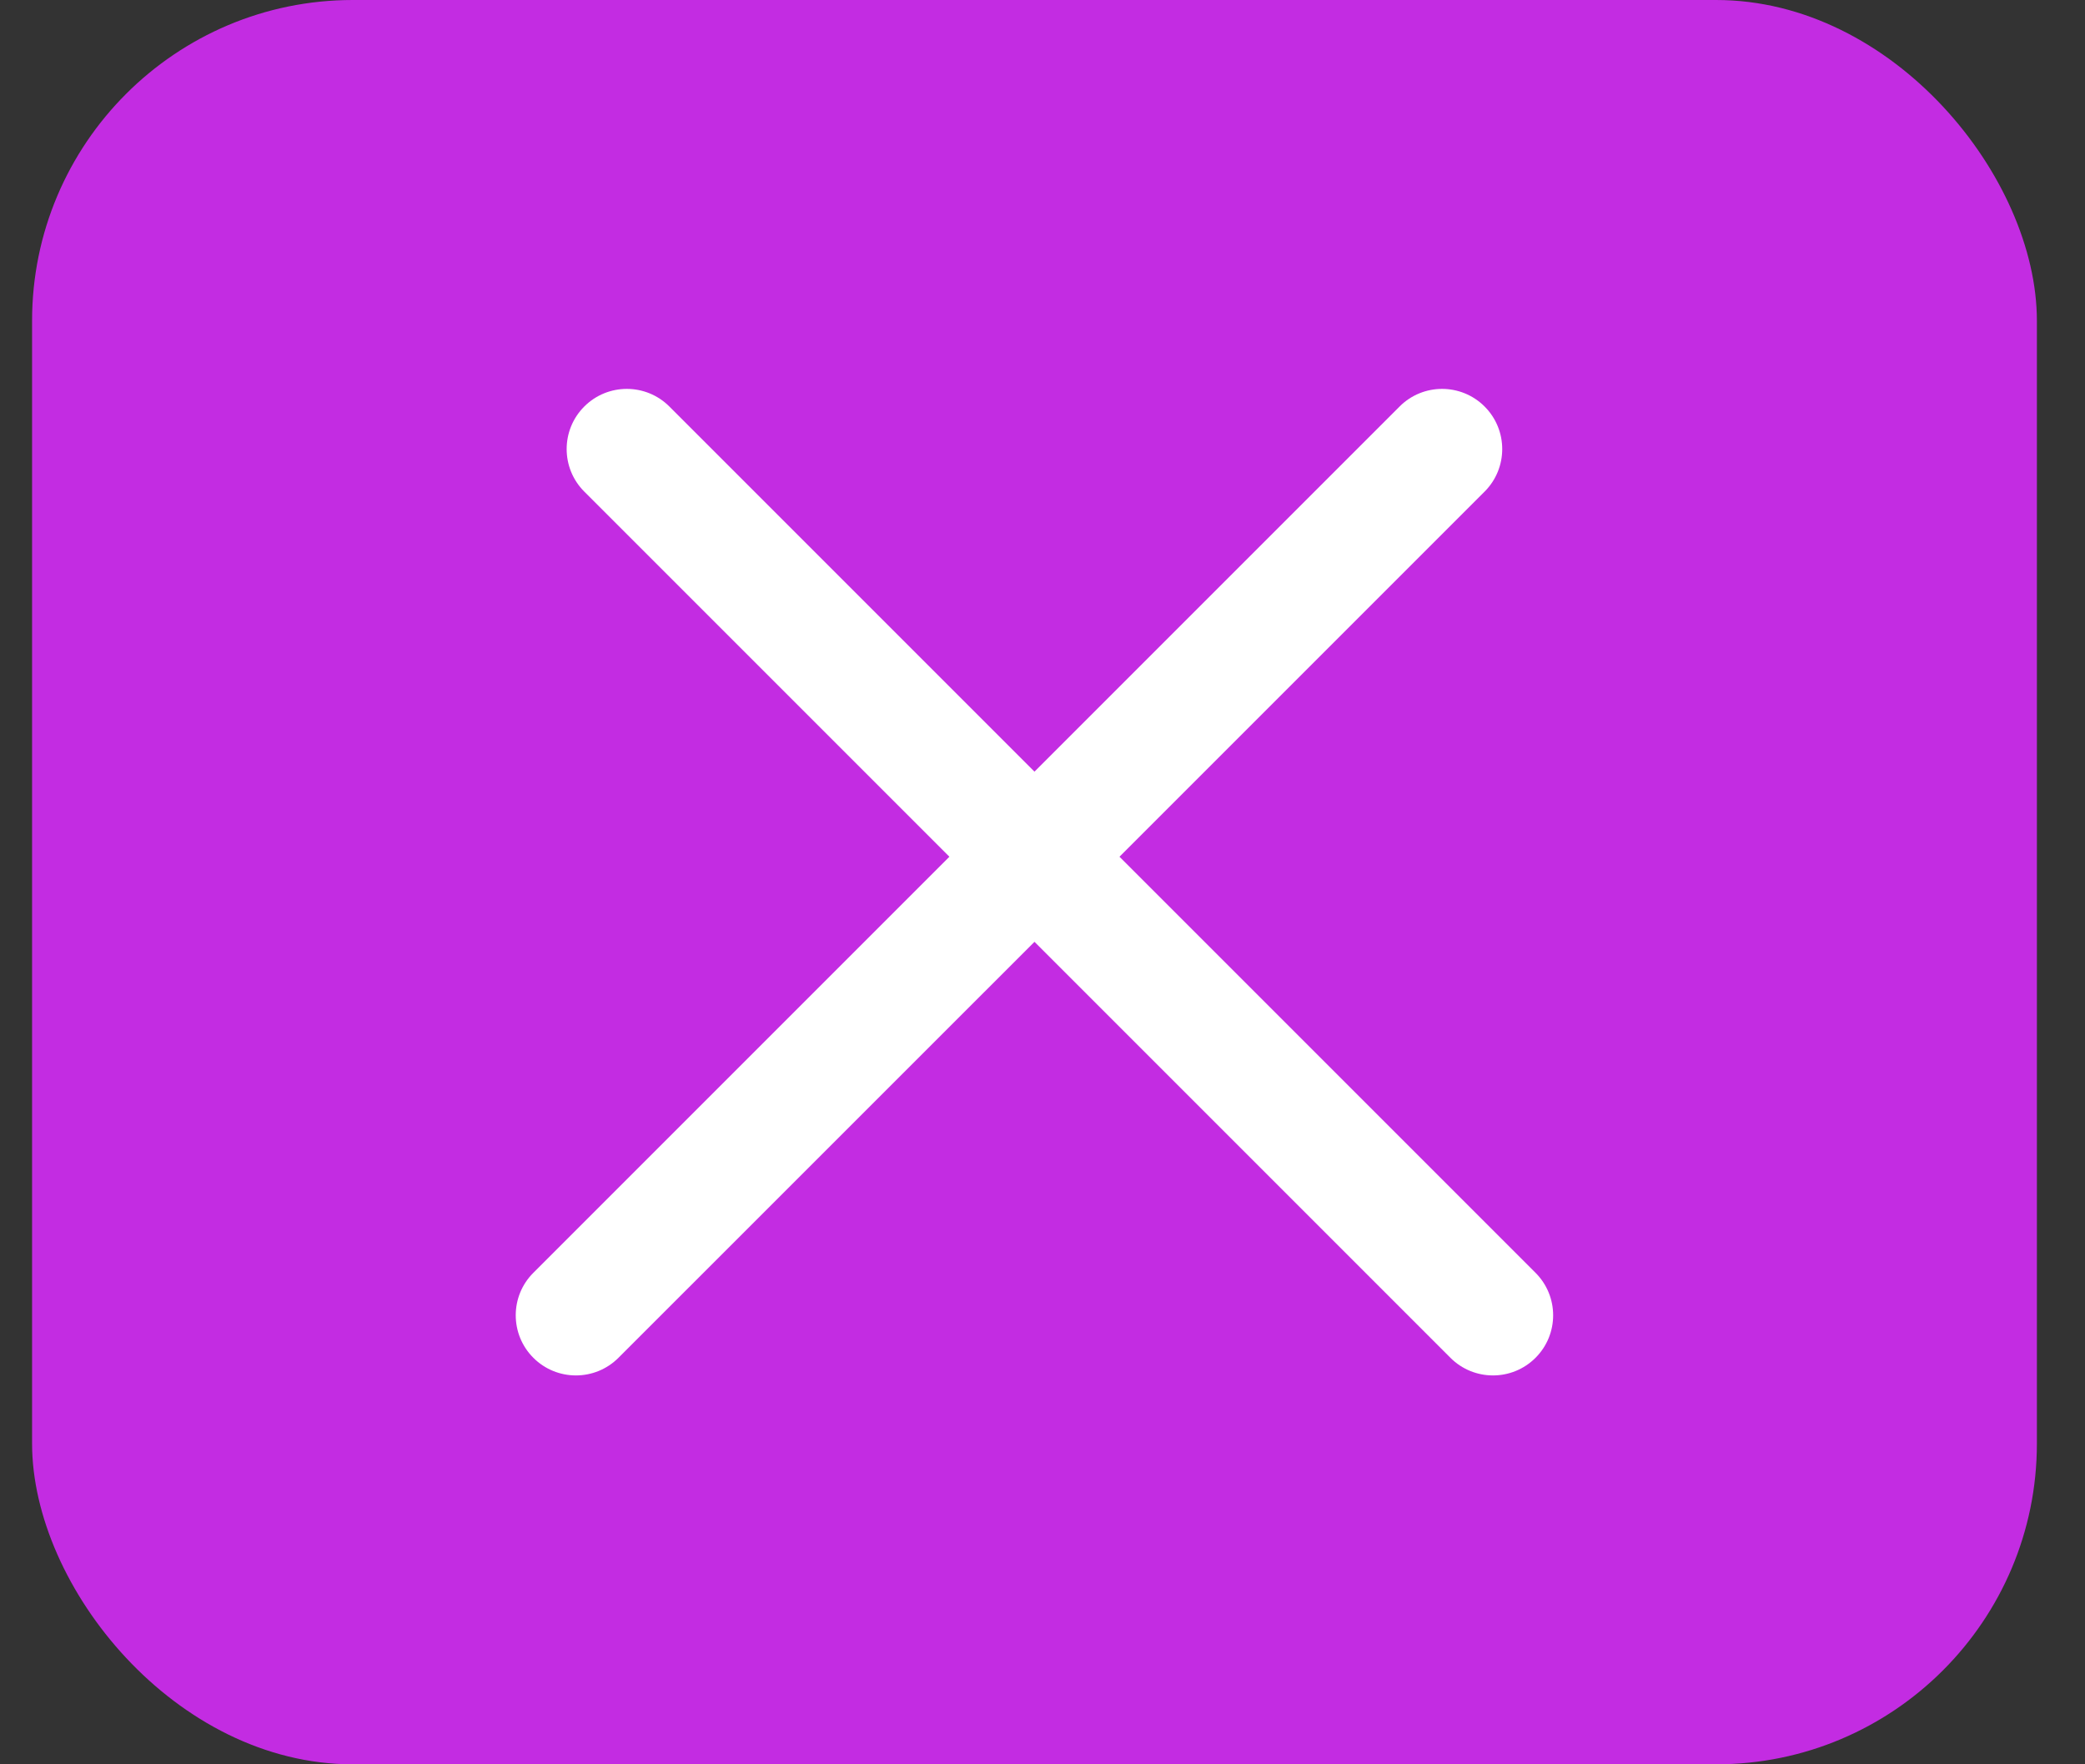 <svg width="26" height="22" viewBox="0 0 26 22" fill="none" xmlns="http://www.w3.org/2000/svg">
<rect x="0" y="0" width="26" height="22" fill="#333333" stroke="none"/>
<rect x="0.4" width="25" height="22" rx="4" fill="#C32CE2"/>
<path fill-rule="evenodd" clip-rule="evenodd" d="M18.513 5.069C18.22 4.776 17.745 4.776 17.453 5.069L12.9 9.622L8.347 5.069C8.054 4.776 7.579 4.776 7.286 5.069C6.993 5.362 6.993 5.837 7.286 6.13L11.839 10.683L6.651 15.871C6.358 16.163 6.358 16.638 6.651 16.931C6.944 17.224 7.419 17.224 7.712 16.931L12.9 11.744L18.087 16.931C18.38 17.224 18.855 17.224 19.148 16.931C19.441 16.638 19.441 16.164 19.148 15.871L13.96 10.683L18.513 6.13C18.806 5.837 18.806 5.362 18.513 5.069Z" fill="white"/>
</svg>
